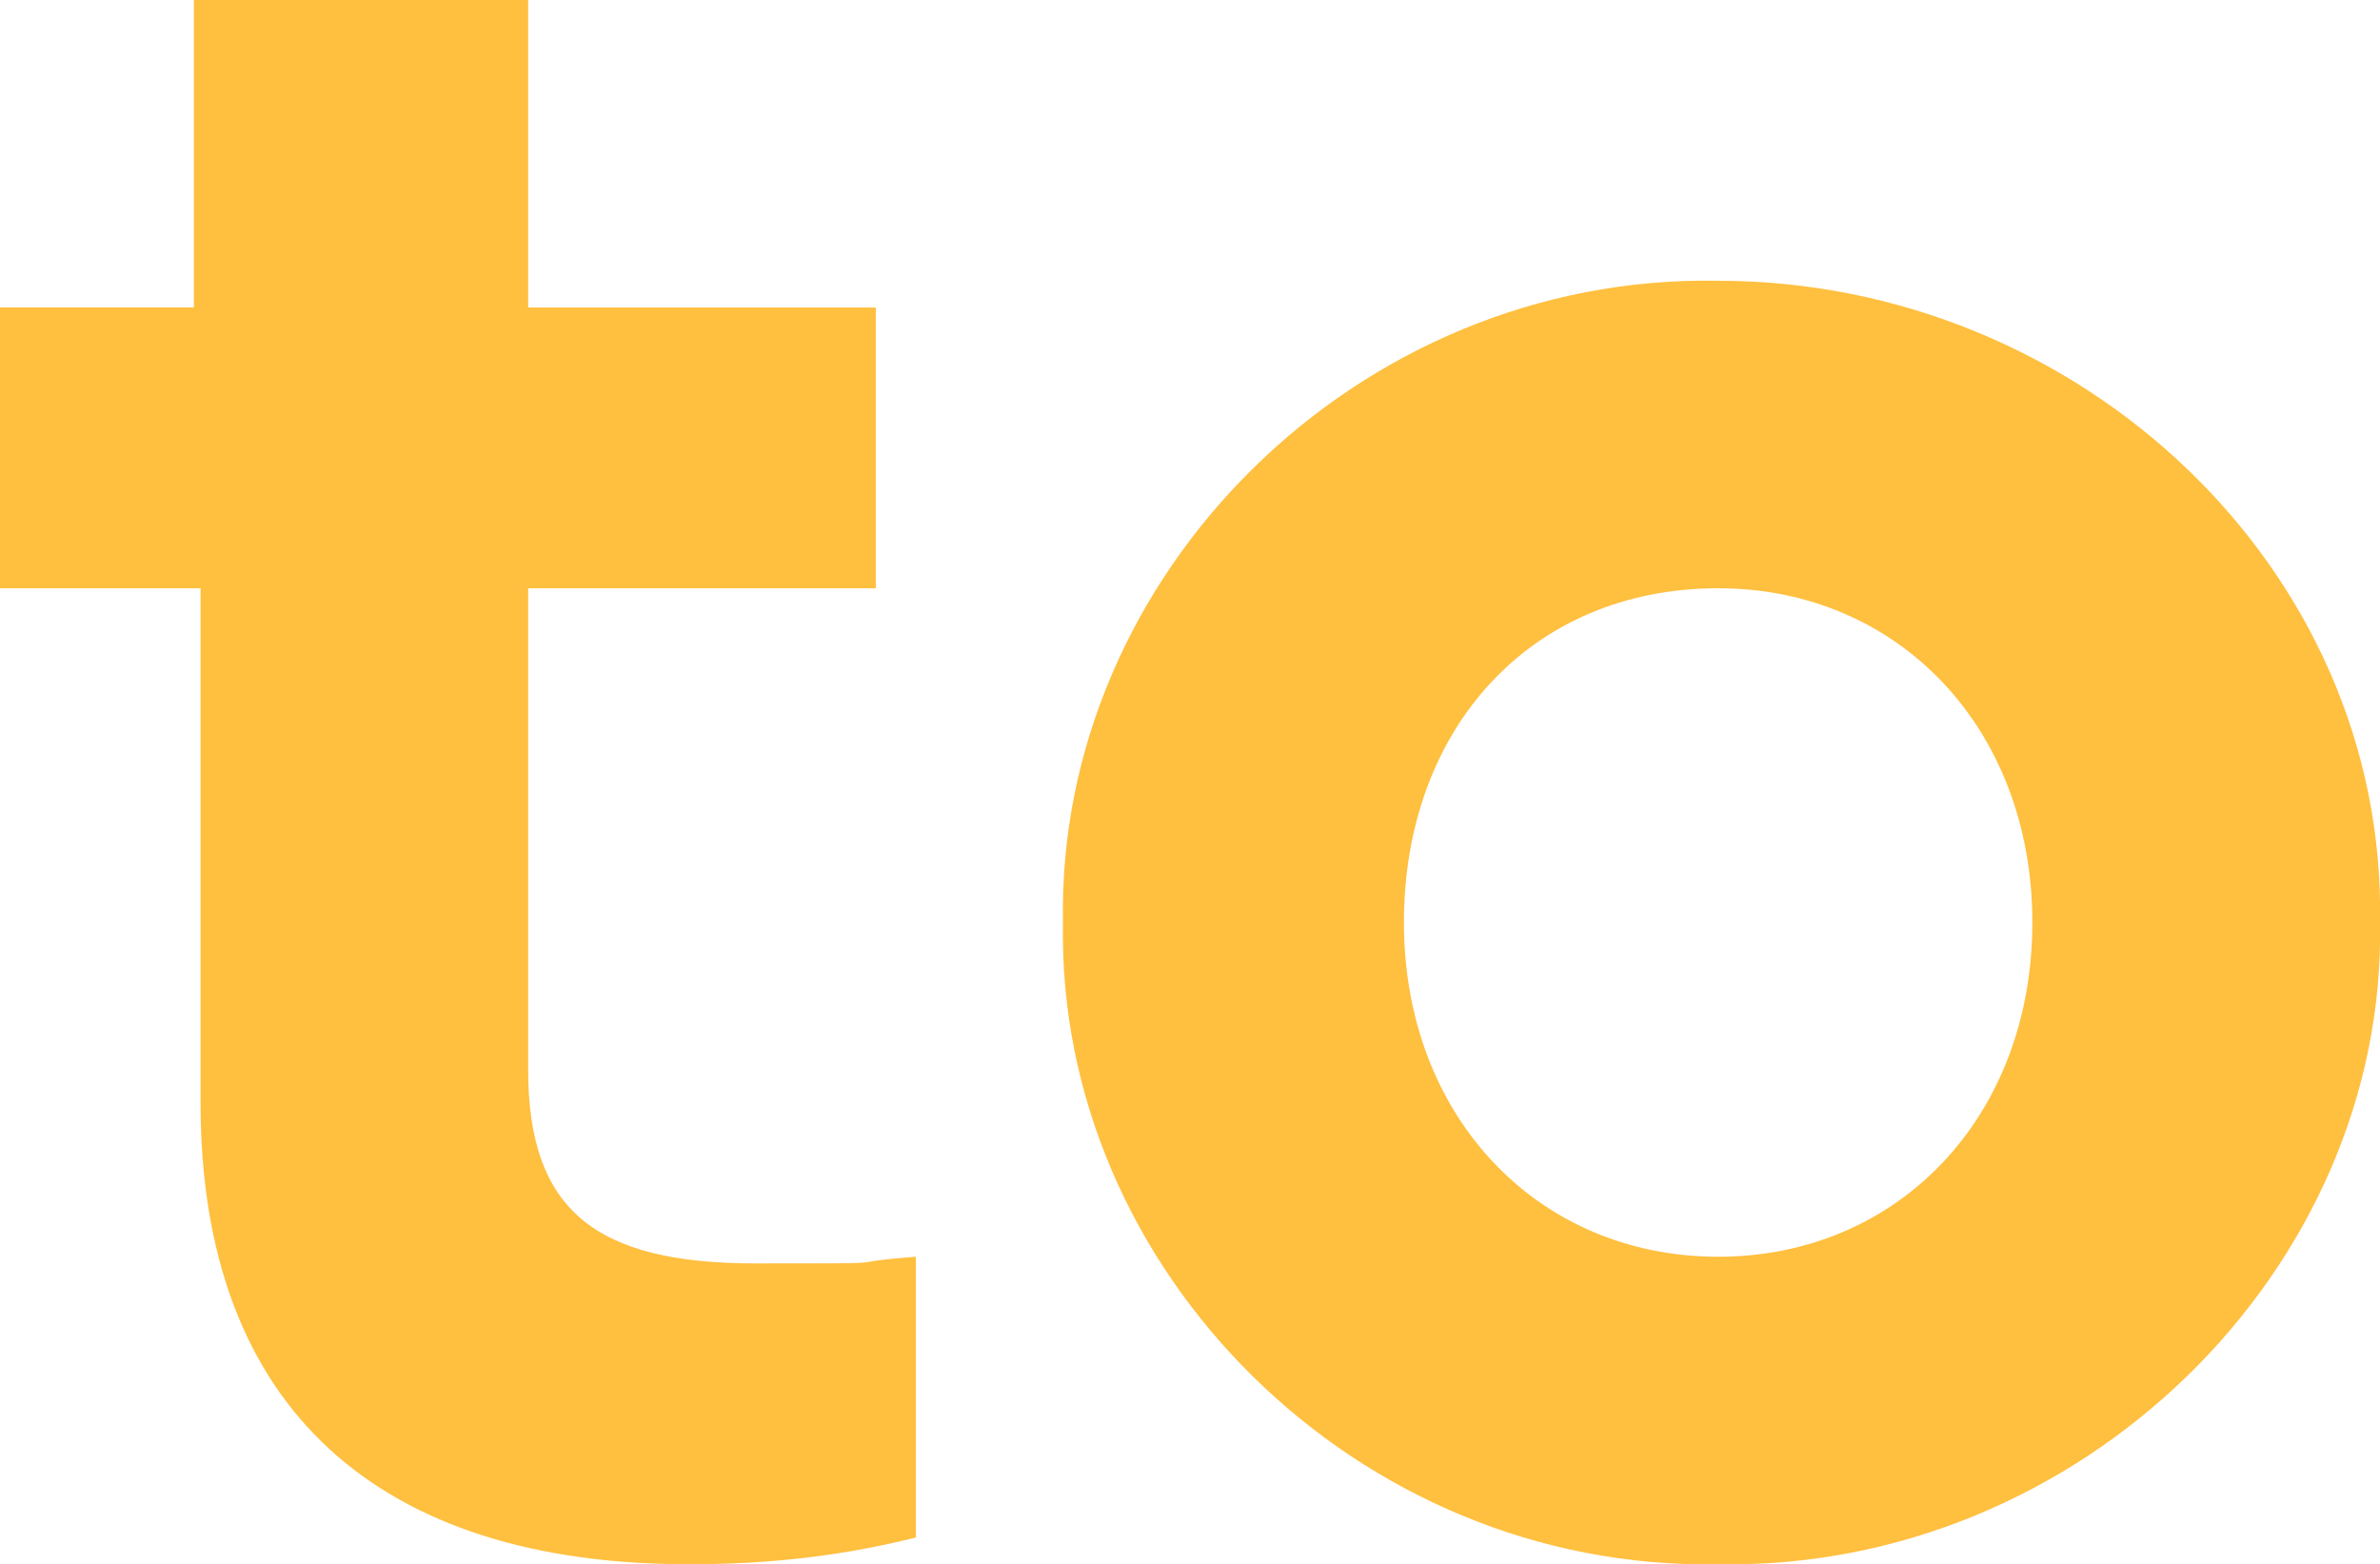 <?xml version="1.0" encoding="UTF-8"?>
<svg id="Layer_1" data-name="Layer 1" xmlns="http://www.w3.org/2000/svg" version="1.1" viewBox="0 0 35.6 23.4">
  <defs>
    <style>
      .cls-1 {
        fill: #ffbf3f;
        stroke-width: 0px;
      }
    </style>
  </defs>
  <path class="cls-1" d="M13.7,23c-1.2.3-2.3.4-3.4.4-4.6,0-7.3-2.3-7.3-6.9v-7.7H0v-4.2h2.9V0h5v4.6h5.2v4.2h-5.2v7.2c0,2.1,1,2.9,3.4,2.9s1.1,0,2.4-.1v4.2Z"/>
  <path class="cls-1" d="M25.7,4.2c5.4,0,10,4.3,9.9,9.6.1,5.2-4.5,9.7-9.9,9.6-5.4.1-9.9-4.4-9.8-9.6-.1-5.2,4.4-9.7,9.8-9.6ZM25.7,8.8c-2.8,0-4.7,2.1-4.7,5s2,5,4.7,5,4.7-2.1,4.7-5-2-5-4.7-5Z"/>
</svg>